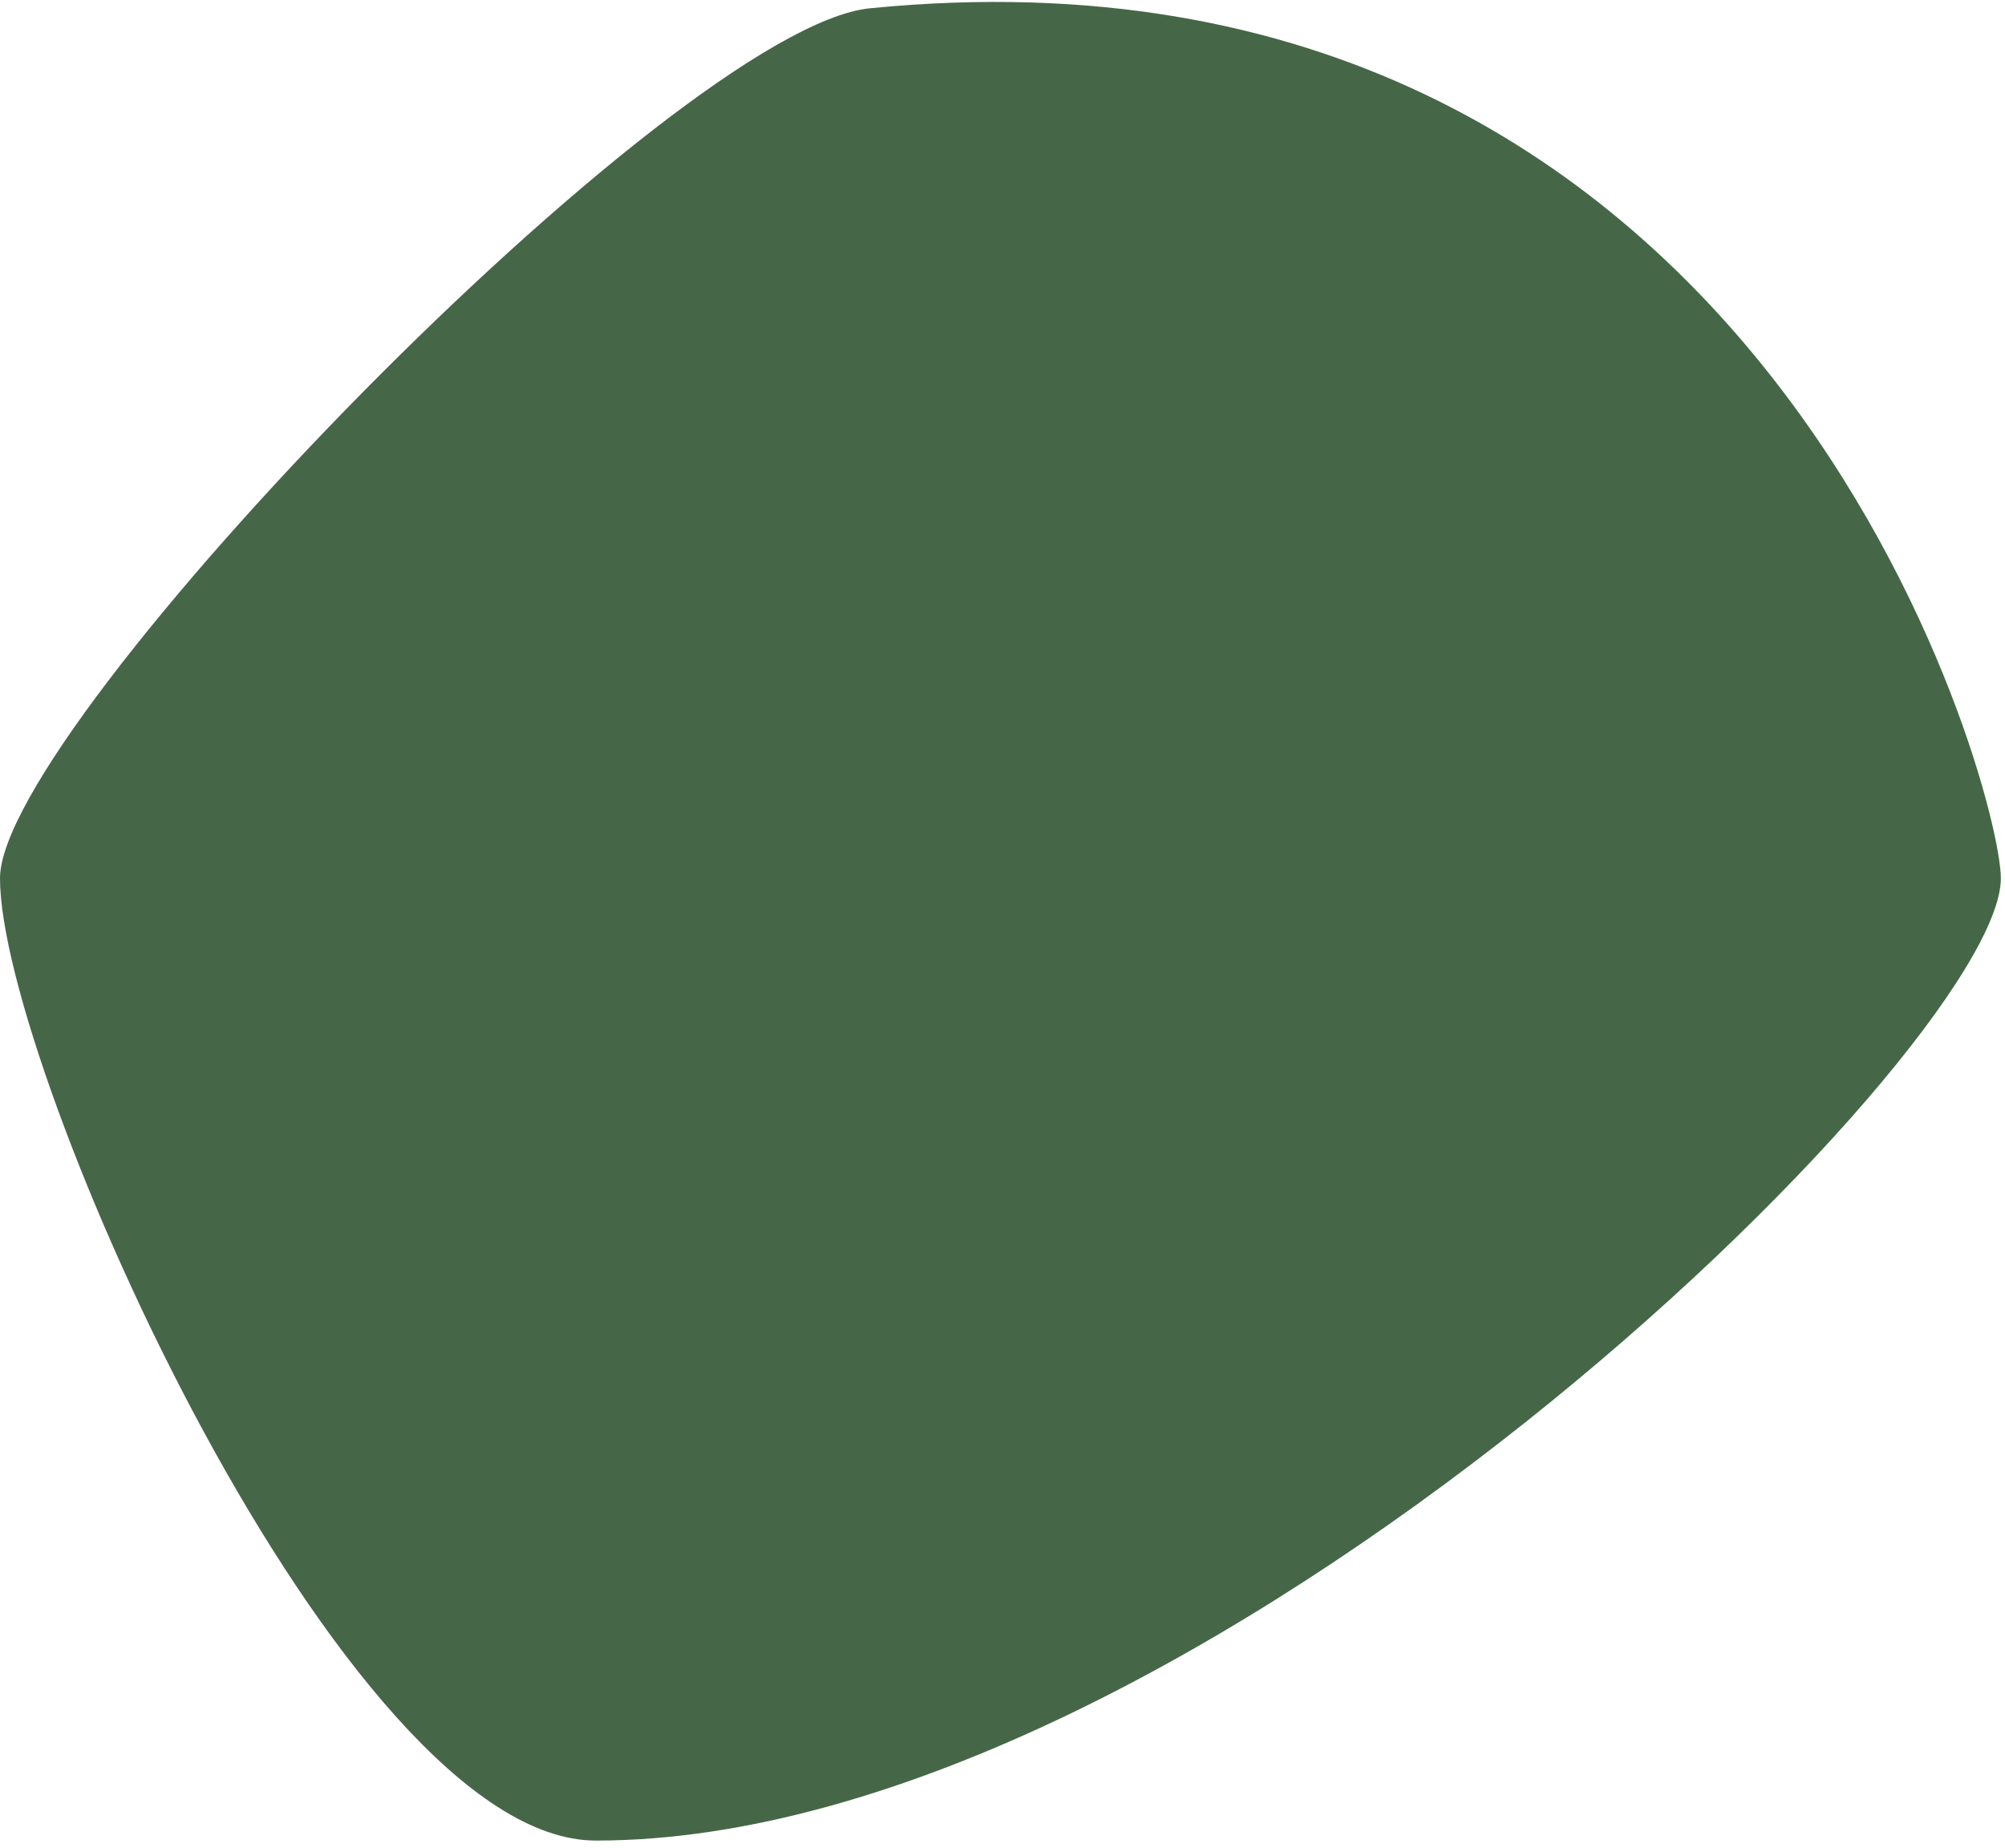 <svg width="242" height="223" viewBox="0 0 242 223" fill="none" xmlns="http://www.w3.org/2000/svg">
<path d="M241.5 106C241.5 126.616 144.5 222.132 71.924 222.132C41.464 222.132 0 129 0 106C0 87.5 81.5 3.328 105 1C212.991 -9.699 241.5 95 241.5 106Z" fill="#466747"/>
</svg>
